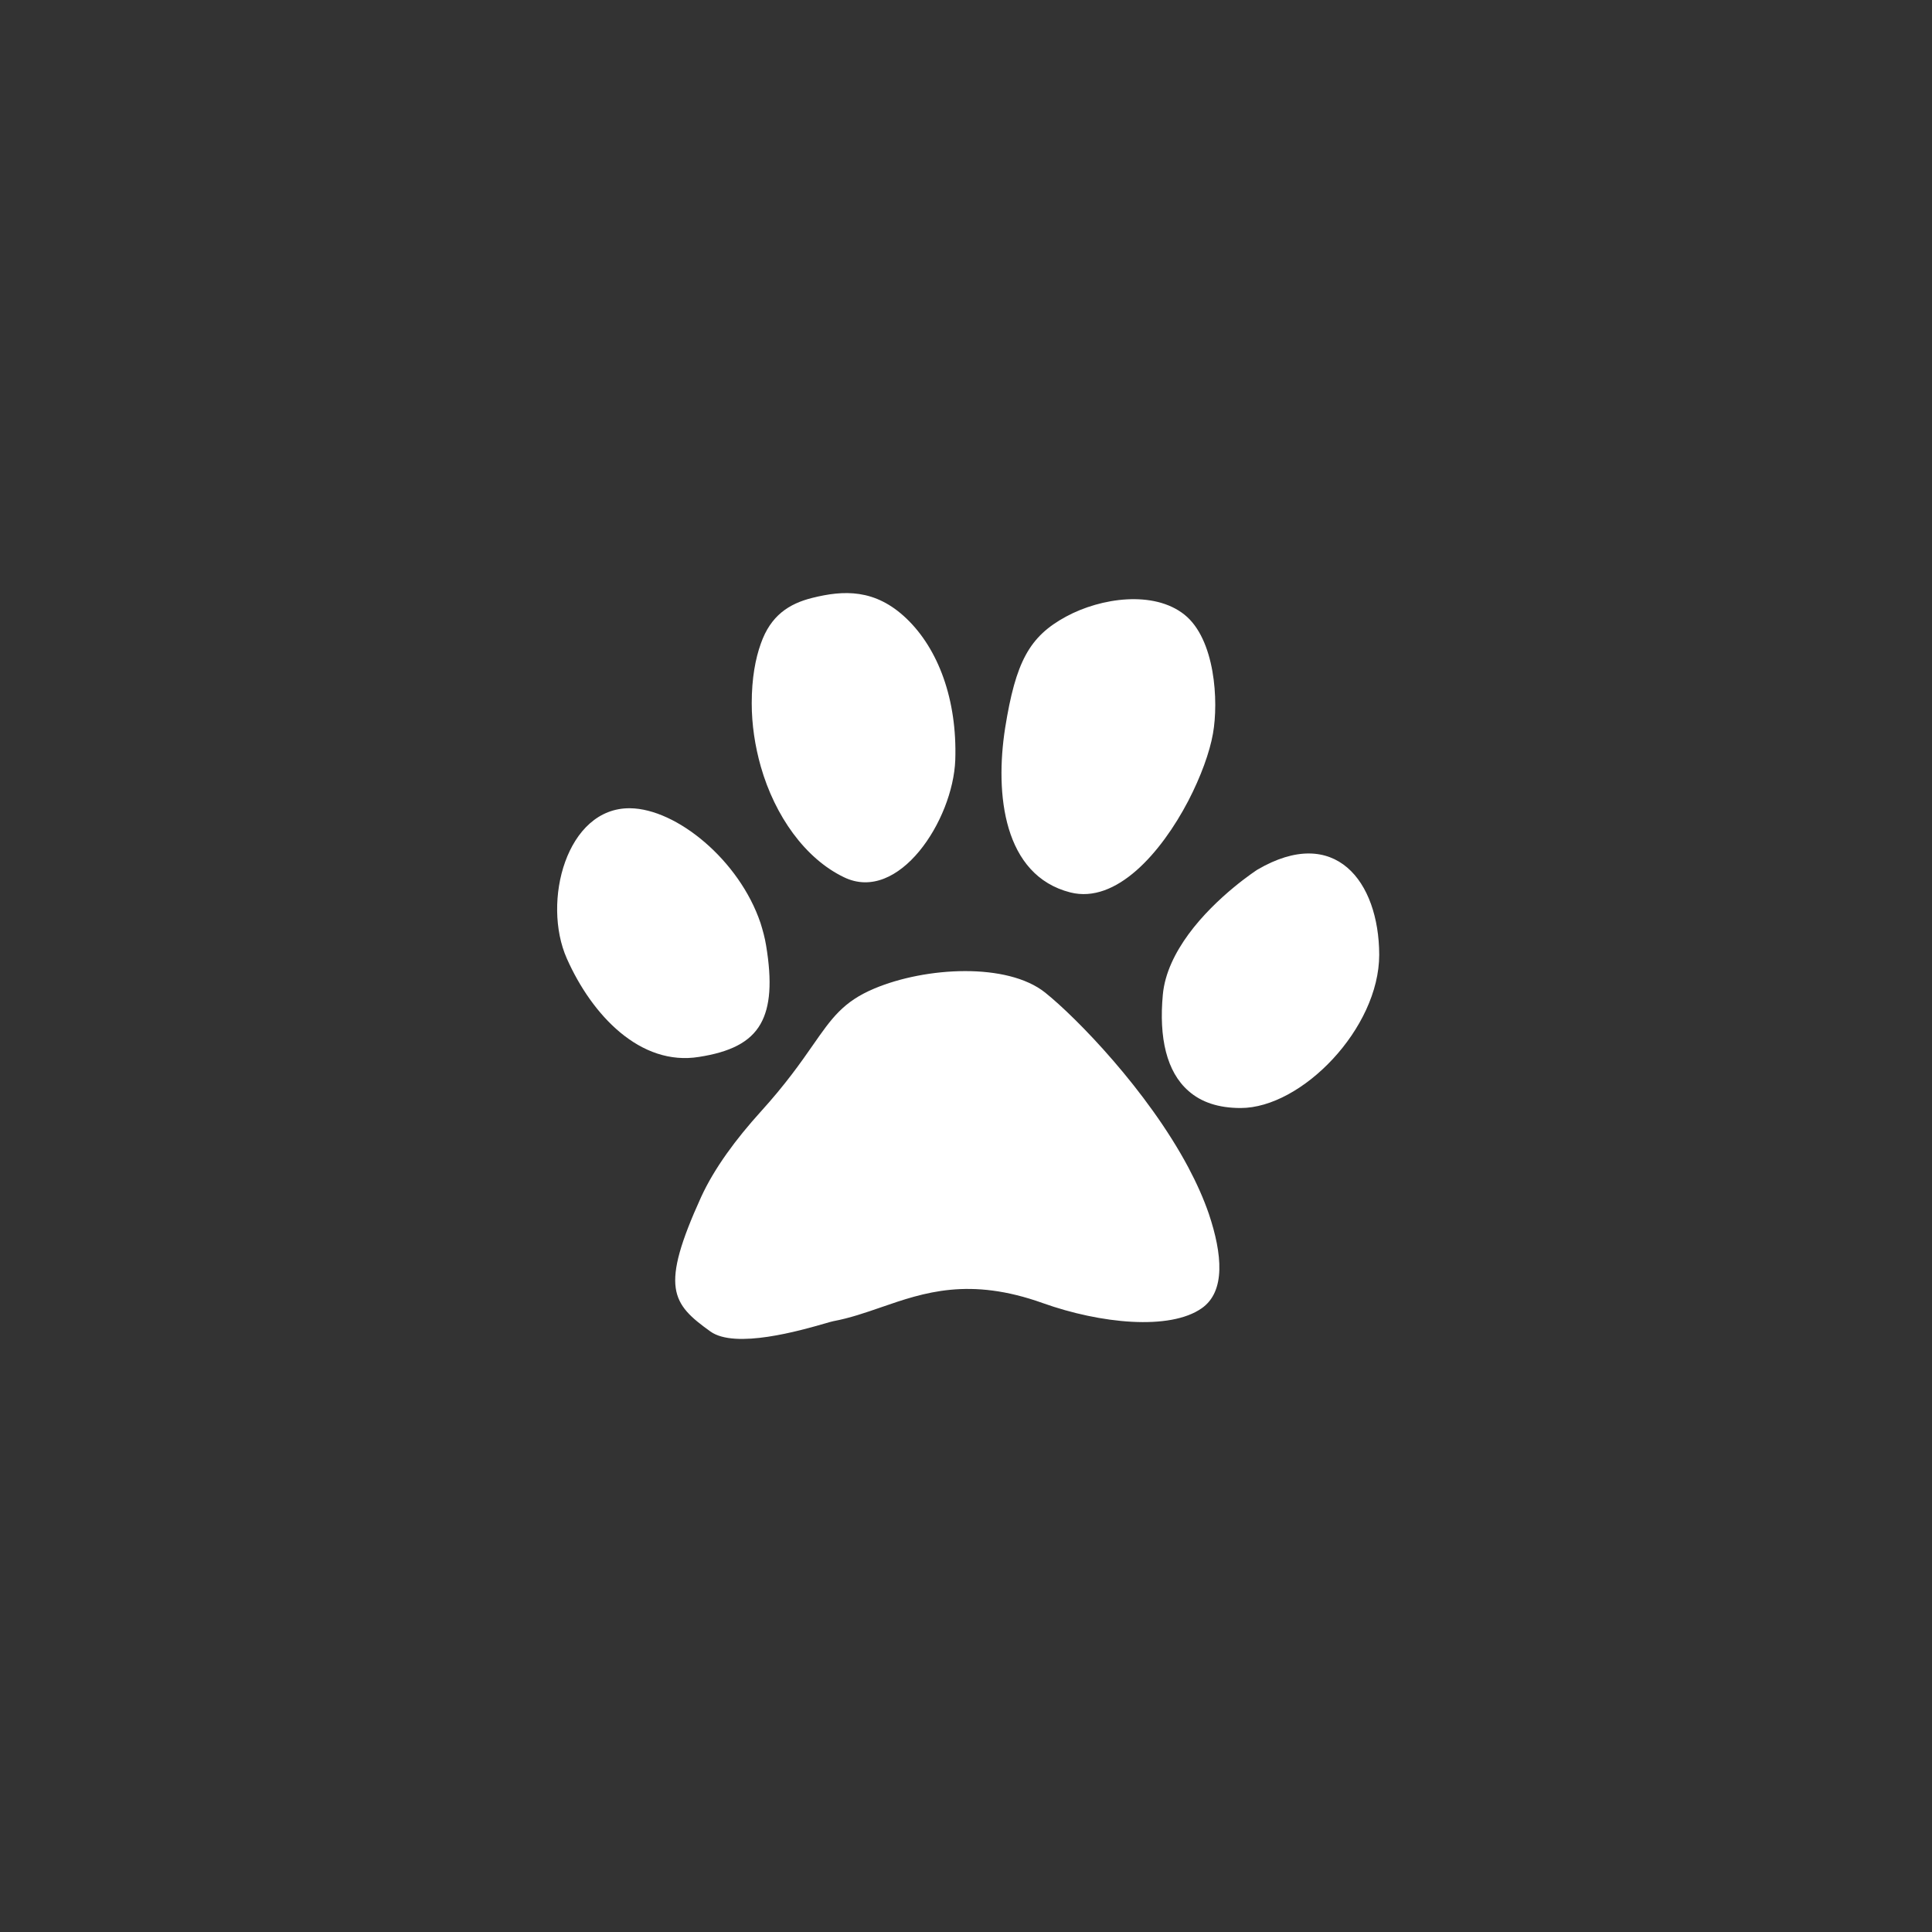 <svg width="215" height="215" viewBox="0 0 215 215" fill="none" xmlns="http://www.w3.org/2000/svg">
<rect x="0" y="0" width="215" height="215" fill="#333333" stroke="none"/>
<path fill-rule="evenodd" clip-rule="evenodd" d="M93.915 97.62C99.998 100.578 106.053 91.3 106.306 84.576C106.53 77.826 104.396 72.213 100.892 68.85C97.388 65.488 93.863 65.67 90.39 66.536C87.805 67.18 85.758 68.498 84.665 71.633C84.076 73.276 83.655 75.45 83.655 78.256C83.655 80.658 84.02 83.034 84.665 85.309C86.234 90.795 89.598 95.547 93.915 97.62ZM119.116 99.314C124.218 100.603 129.208 94.915 132.235 89.126C133.637 86.421 134.618 83.716 134.982 81.644C135.627 78.028 135.224 71.119 131.806 68.398C128.401 65.688 122.535 66.508 118.651 68.608C114.538 70.832 113.033 73.655 111.855 81.011C110.706 88.368 111.659 97.418 119.116 99.314ZM132.263 103.965C135.375 99.718 139.916 96.786 139.916 96.786C148.55 91.73 153.456 98.05 153.484 106.24C153.484 114.456 144.85 123.304 138.066 123.304C135.571 123.304 133.665 122.647 132.263 121.408C129.825 119.284 128.956 115.493 129.404 110.689C129.628 108.263 130.806 105.962 132.263 103.965ZM84.636 113.951C85.729 112.029 85.926 109.249 85.253 105.204C85.113 104.344 84.888 103.535 84.636 102.726C82.281 95.724 75.281 89.998 70.111 89.945C63.044 89.873 60.276 100.35 63.079 106.67C65.882 112.99 71.265 118.678 77.796 117.616C81.188 117.085 83.459 116.023 84.636 113.951ZM116.313 110.462C119.817 113.268 127.666 121.332 132.236 129.902C133.161 131.646 133.946 133.39 134.534 135.109C136.02 139.559 136.402 143.712 133.739 145.583C130.178 148.085 122.452 147.294 116.061 145.019C107.876 142.085 102.825 143.83 98.055 145.478C96.29 146.088 94.564 146.684 92.733 147.026C92.592 147.052 92.266 147.146 91.802 147.28C89.118 148.053 81.818 150.156 79.054 148.171C74.742 145.075 73.423 143.325 78.021 133.213C79.506 129.978 81.917 126.742 84.636 123.734C87.448 120.633 89.127 118.224 90.469 116.296C92.553 113.304 93.829 111.472 97.283 110.015C103.034 107.589 112.108 107.1 116.313 110.462Z" fill="white"/>
</svg>
